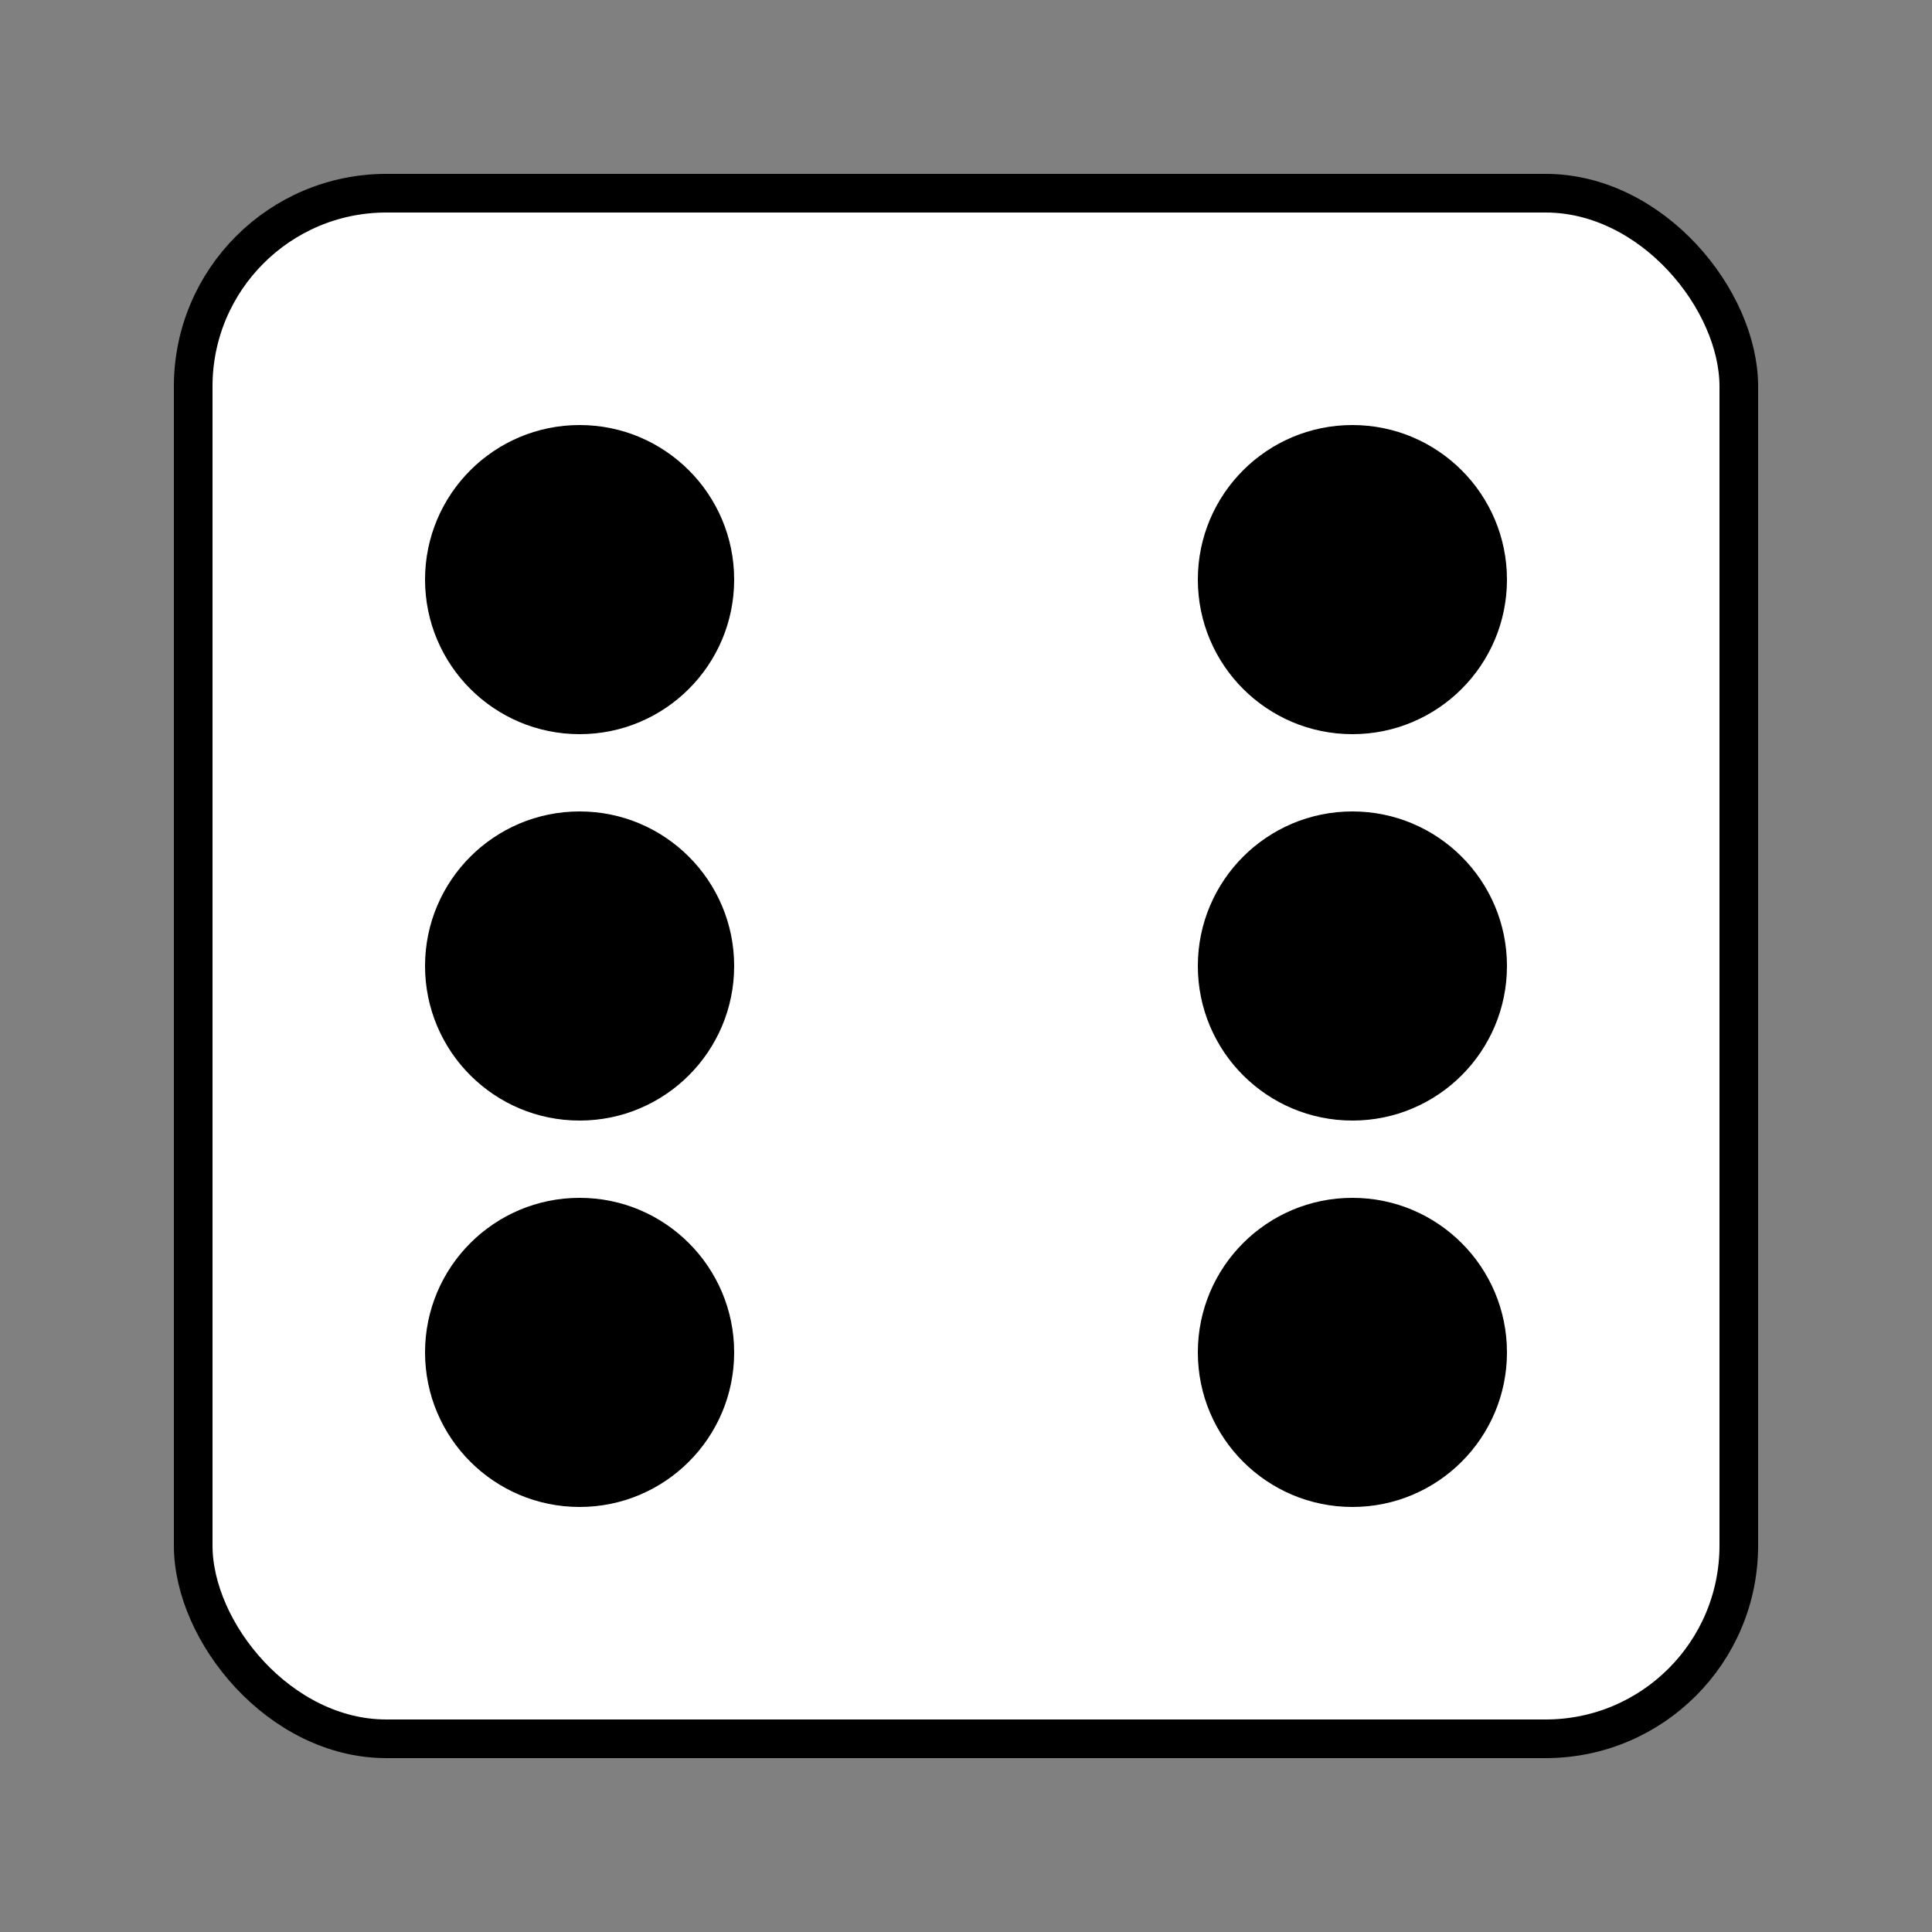 <svg width="100" height="100" viewBox="0 0 100 100" xmlns="http://www.w3.org/2000/svg"><rect x="0" y="0" width="100" height="100" fill="#808080" stroke="none"/><rect x="10" y="10" width="80" height="80" rx="10" fill="white" stroke="black" stroke-width="2"/><circle cx="30" cy="30" r="8" fill="black"/><circle cx="70" cy="30" r="8" fill="black"/><circle cx="30" cy="50" r="8" fill="black"/><circle cx="70" cy="50" r="8" fill="black"/><circle cx="30" cy="70" r="8" fill="black"/><circle cx="70" cy="70" r="8" fill="black"/></svg>